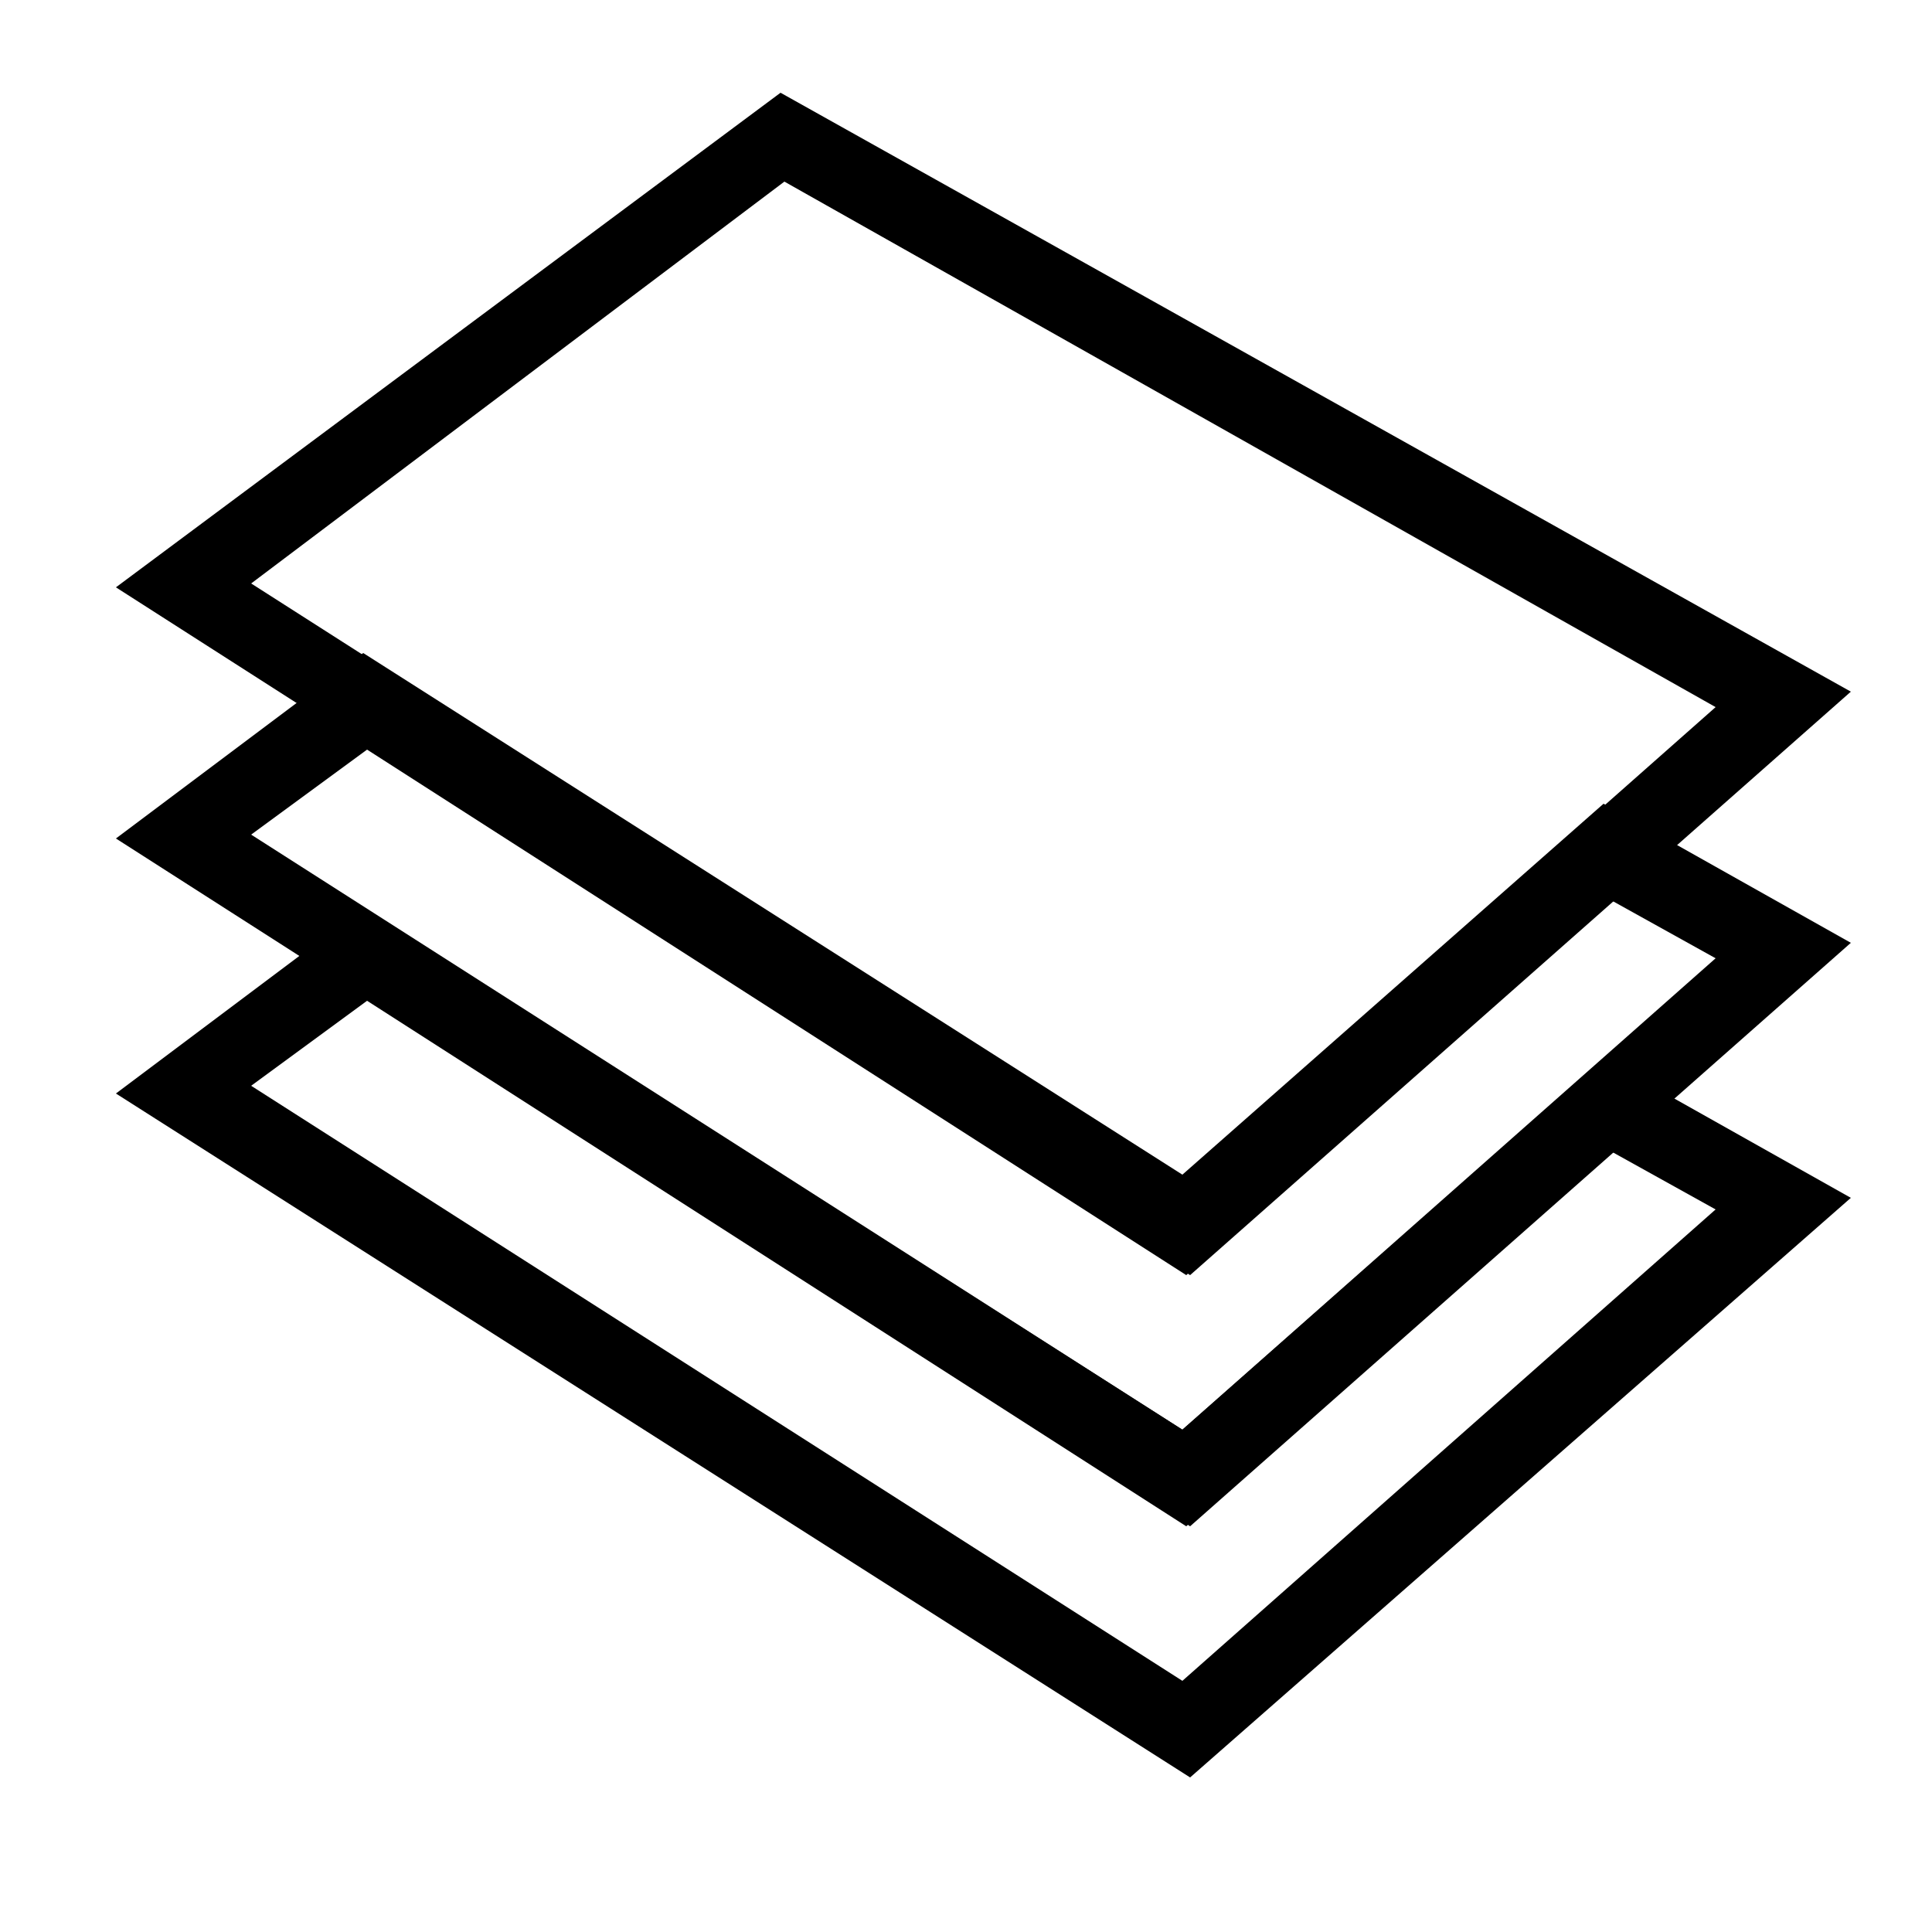 <?xml version="1.0" encoding="utf-8"?>
<!-- Generator: Adobe Illustrator 24.2.1, SVG Export Plug-In . SVG Version: 6.00 Build 0)  -->
<svg version="1.1" id="Livello_1" xmlns="http://www.w3.org/2000/svg" xmlns:xlink="http://www.w3.org/1999/xlink" x="0px" y="0px"
	 viewBox="0 0 50 50" style="enable-background:new 0 0 50 50;" xml:space="preserve">
<g>
	<path d="M30.8,33L3,15.2L20.2,2.4l27.7,15.5L30.8,33z M6.5,15.1l24.1,15.4l13.8-12.2L20.3,4.7L6.5,15.1z"/>
</g>
<g>
	<path d="M30.8,39.5L3,21.7l6.4-4.8l21.2,13.5l10.9-9.6l6.4,3.6L30.8,39.5z M6.5,21.6L30.6,37l13.8-12.2l-2.7-1.5l-11,9.7L9.5,19.4
		L6.5,21.6z"/>
</g>
<g>
	<path d="M30.8,46L3,28.3l6.4-4.8L30.6,37l10.9-9.6l6.4,3.6L30.8,46z M6.5,28.1l24.1,15.4l13.8-12.2l-2.7-1.5l-11,9.7L9.5,25.9
		L6.5,28.1z"/>
</g>
</svg>
